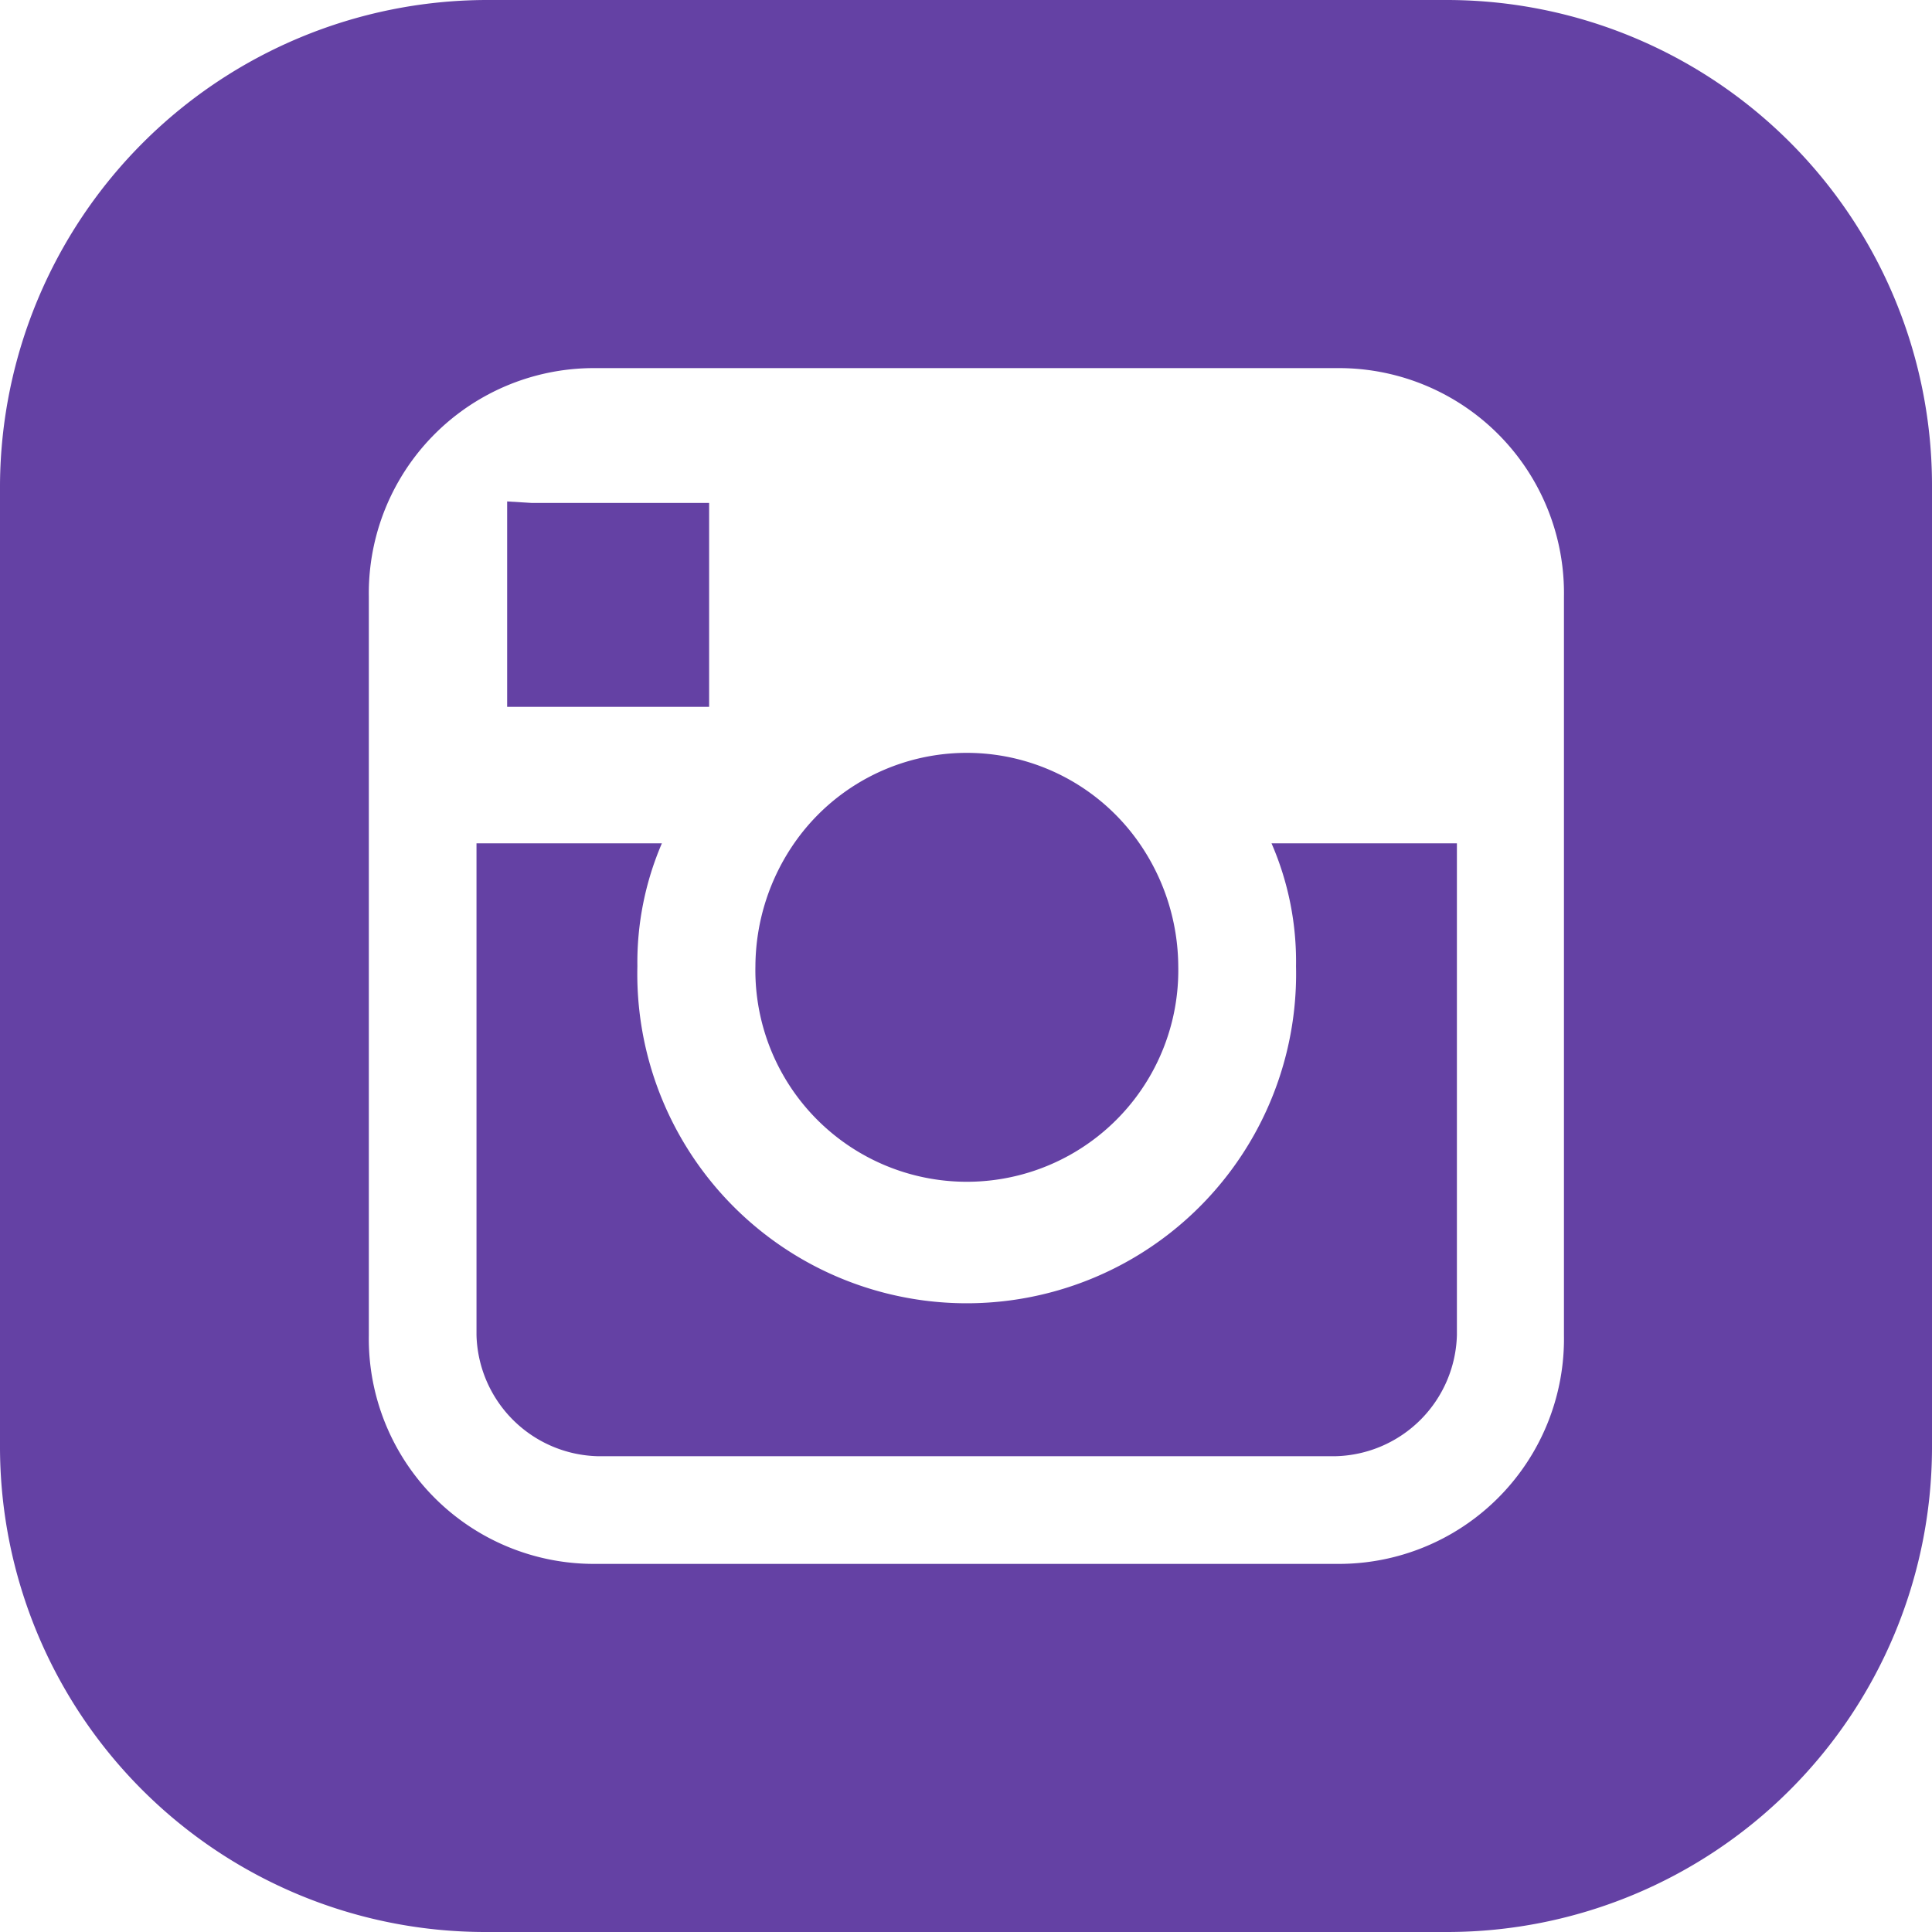 <svg xmlns="http://www.w3.org/2000/svg" viewBox="5877.21 97 22 22">
  <defs>
    <style>
      .cls-1 {
        fill: #6441a4;
      }
    </style>
  </defs>
  <g id="logo-instagram" transform="translate(5877.21 96.8)">
    <g id="Group_41" data-name="Group 41" transform="translate(8.601 8.773)">
      <g id="Group_40" data-name="Group 40">
        <path id="Path_6" data-name="Path 6" class="cls-1" d="M197.254,197.613a2.391,2.391,0,0,1,3.908,0,2.482,2.482,0,0,1,.454,1.414,2.408,2.408,0,1,1-4.815,0A2.482,2.482,0,0,1,197.254,197.613Z" transform="translate(-196.8 -196.6)"/>
      </g>
    </g>
    <g id="Group_43" data-name="Group 43" transform="translate(5.426 9.803)">
      <g id="Group_42" data-name="Group 42">
        <path id="Path_7" data-name="Path 7" class="cls-1" d="M126.111,220.2a3.435,3.435,0,0,0-.279,1.4,3.751,3.751,0,1,0,7.5,0,3.375,3.375,0,0,0-.279-1.4h2.111v5.6a1.417,1.417,0,0,1-1.378,1.379h-8.409A1.417,1.417,0,0,1,124,225.8v-5.6Z" transform="translate(-124 -220.2)"/>
      </g>
    </g>
    <g id="Group_45" data-name="Group 45" transform="translate(5.775 5.91)">
      <g id="Group_44" data-name="Group 44" transform="translate(0)">
        <path id="Path_8" data-name="Path 8" class="cls-1" d="M319.479,131.017H321.5v2.322h-2.3V131Z" transform="translate(-319.2 -131)"/>
      </g>
    </g>
    <g id="Group_47" data-name="Group 47" transform="translate(0 0.2)">
      <g id="Group_46" data-name="Group 46" transform="translate(0 0)">
        <path id="Path_9" data-name="Path 9" class="cls-1" d="M5.531.2H16.487A5.527,5.527,0,0,1,22,5.717V16.7a5.523,5.523,0,0,1-5.513,5.5H5.513A5.527,5.527,0,0,1,0,16.683V5.717A5.553,5.553,0,0,1,5.531.2ZM4.2,9.786h0v5.622a2.563,2.563,0,0,0,2.6,2.6h8.409a2.563,2.563,0,0,0,2.6-2.6V6.992a2.563,2.563,0,0,0-2.6-2.6H6.8a2.563,2.563,0,0,0-2.6,2.6V9.786Z" transform="translate(0 -0.2)"/>
      </g>
    </g>
  </g>
</svg>
